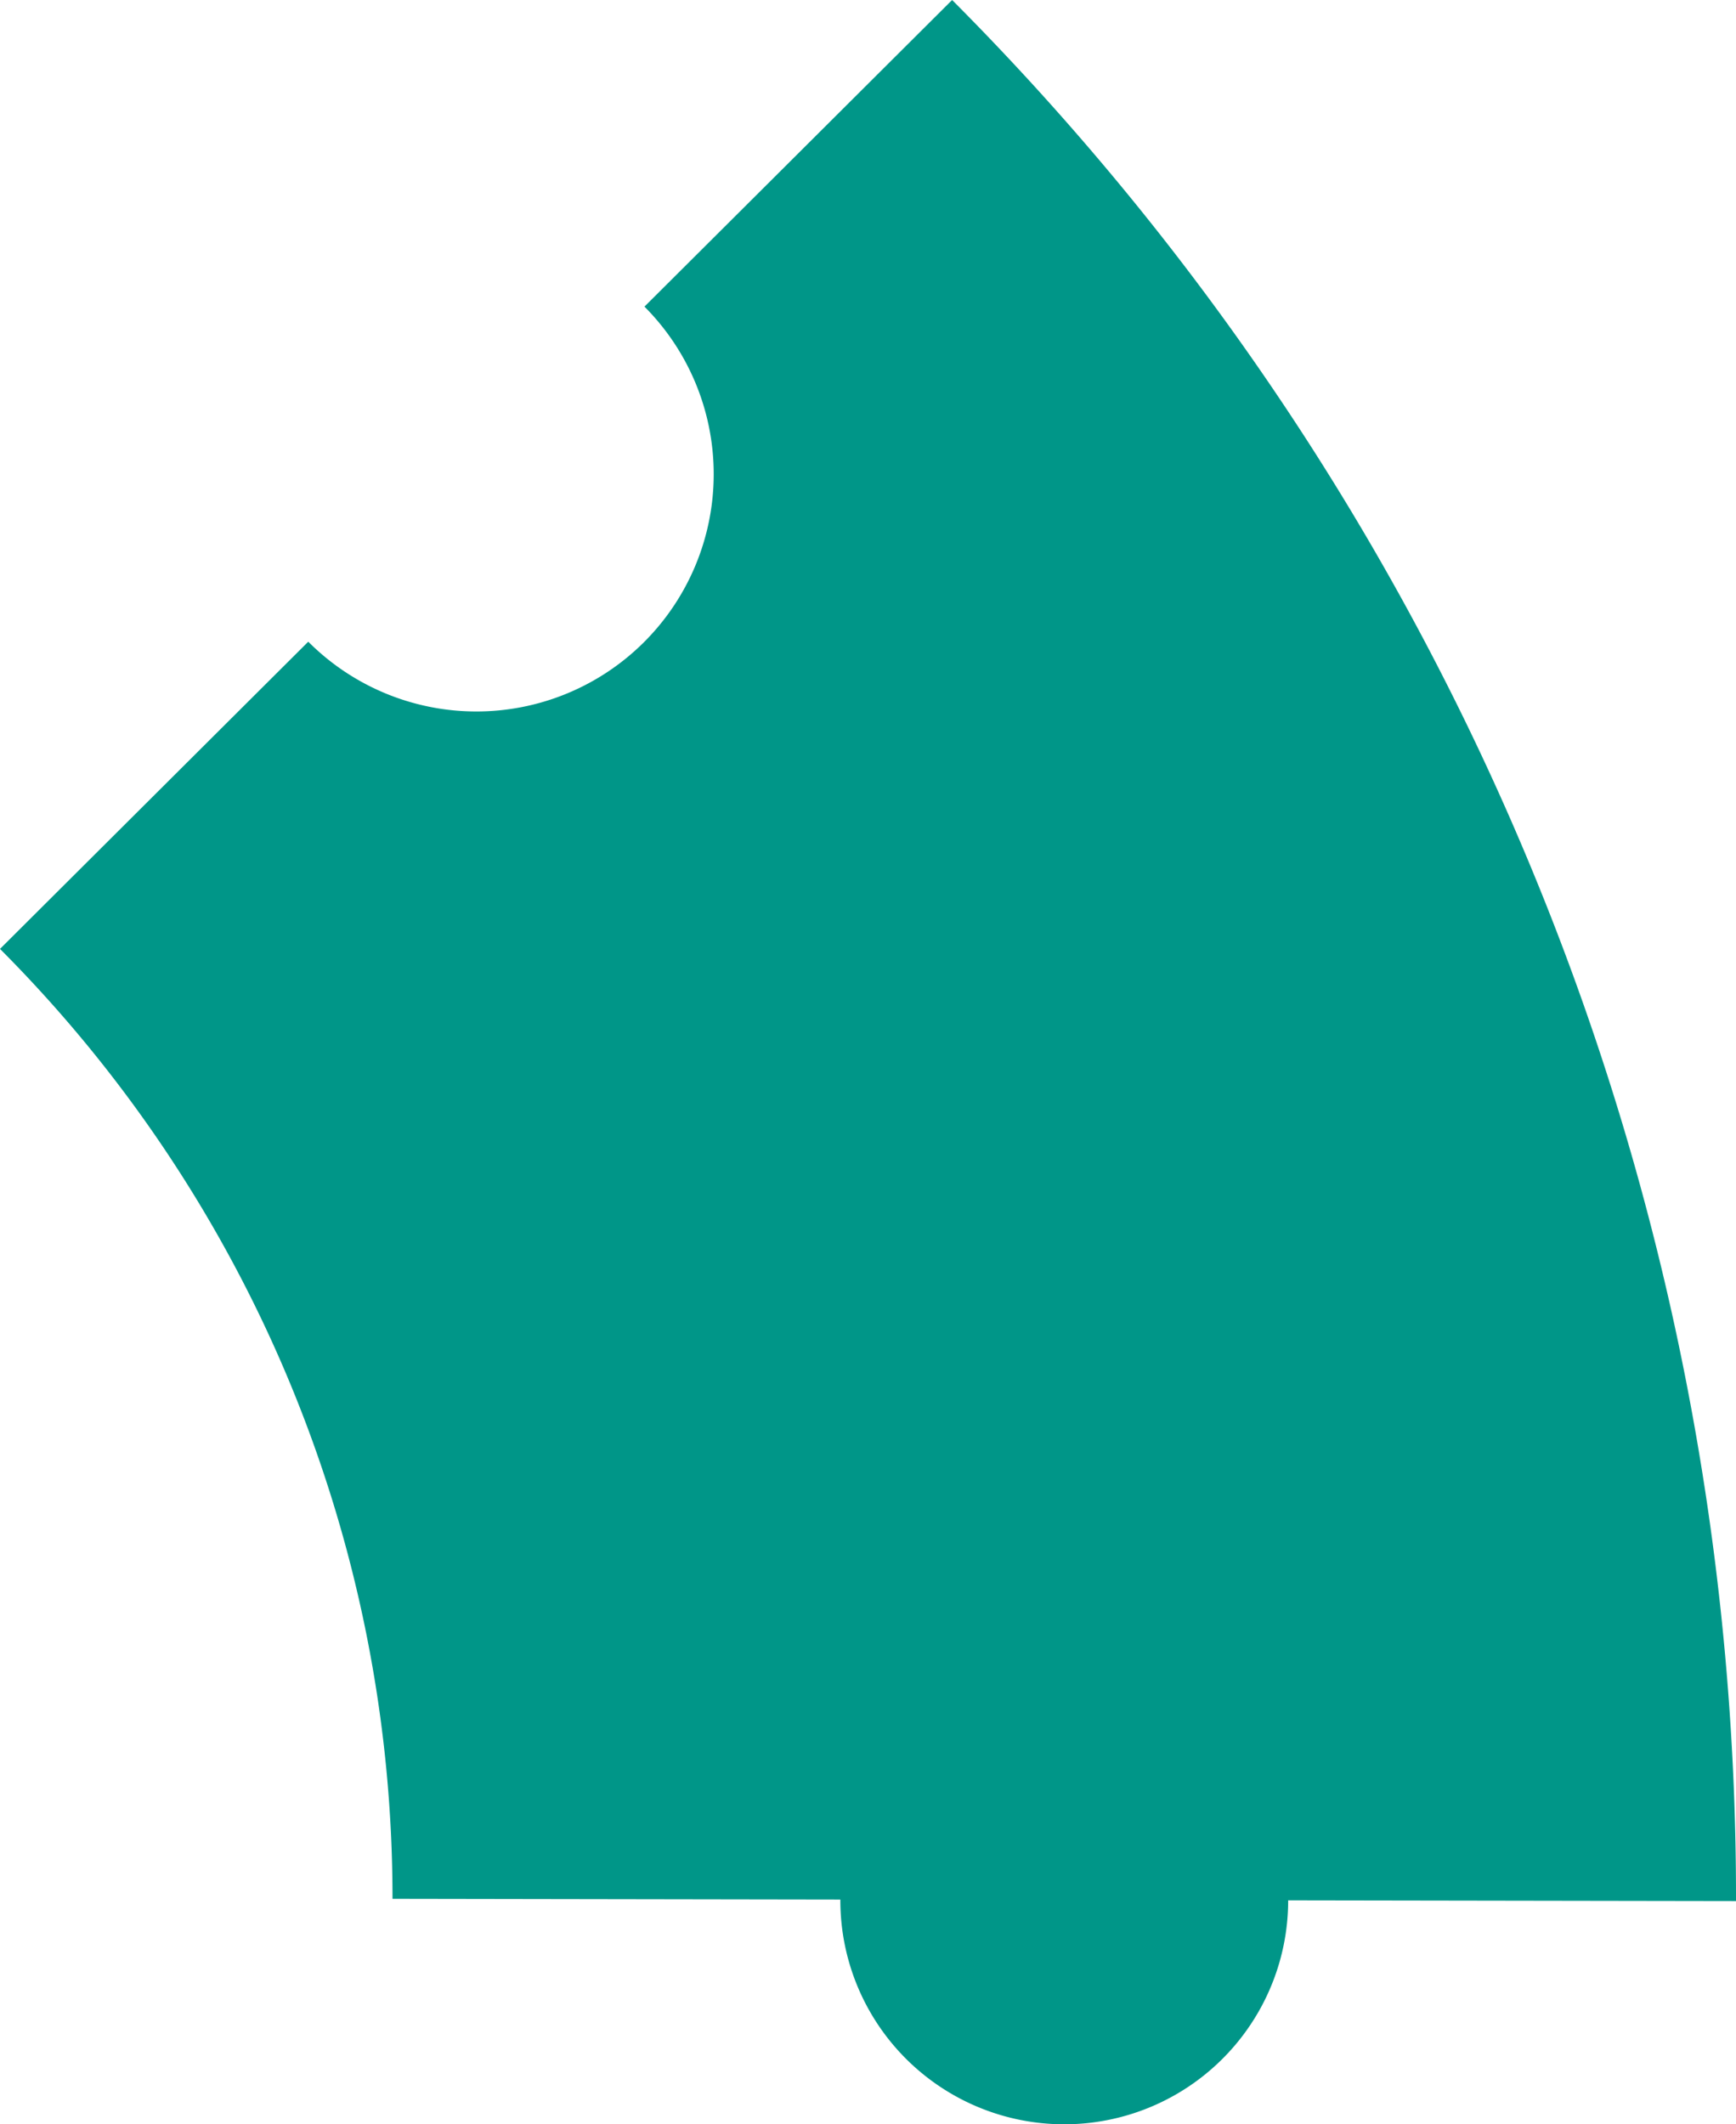 <?xml version="1.0" encoding="UTF-8" standalone="no"?>
<!-- Created with Inkscape (http://www.inkscape.org/) -->

<svg
   xmlns:dc="http://purl.org/dc/elements/1.1/"
   xmlns:cc="http://creativecommons.org/ns#"
   xmlns:rdf="http://www.w3.org/1999/02/22-rdf-syntax-ns#"
   xmlns:svg="http://www.w3.org/2000/svg"
   xmlns="http://www.w3.org/2000/svg"
   xmlns:sodipodi="http://sodipodi.sourceforge.net/DTD/sodipodi-0.dtd"
   xmlns:inkscape="http://www.inkscape.org/namespaces/inkscape"
   width="374.59"
   height="458.41"
   viewBox="0 0 374.59 458.41"
   id="svg2"
   version="1.1"
   inkscape:version="0.91 r13725"
   sodipodi:docname="cq2.svg">
  <defs
     id="defs4" />
  <sodipodi:namedview
     id="base"
     pagecolor="#dcdcc8"
     bordercolor="#666666"
     borderopacity="1.0"
     inkscape:pageopacity="0"
     inkscape:pageshadow="2"
     inkscape:zoom="0.38774949"
     inkscape:cx="45.55603"
     inkscape:cy="216.37366"
     inkscape:document-units="px"
     inkscape:current-layer="layer1"
     showgrid="false"
     inkscape:showpageshadow="false"
     borderlayer="true"
     units="px"
     inkscape:window-width="693"
     inkscape:window-height="406"
     inkscape:window-x="673"
     inkscape:window-y="0"
     inkscape:window-maximized="0"
     objecttolerance="20"
     inkscape:snap-path-clip="true"
     inkscape:snap-path-mask="true"
     gridtolerance="10"
     inkscape:snap-perpendicular="true"
     inkscape:snap-tangential="true"
     inkscape:object-paths="true"
     inkscape:snap-intersection-paths="true"
     inkscape:object-nodes="true"
     inkscape:snap-midpoints="true"
     inkscape:snap-smooth-nodes="true"
     inkscape:snap-center="true"
     inkscape:snap-object-midpoints="true"
     inkscape:snap-bbox="true"
     inkscape:bbox-paths="true"
     inkscape:bbox-nodes="true"
     inkscape:snap-bbox-edge-midpoints="true"
     inkscape:snap-bbox-midpoints="true"
     fit-margin-top="0"
     fit-margin-left="0"
     fit-margin-right="0"
     fit-margin-bottom="0">
    <inkscape:grid
       type="xygrid"
       id="grid3338"
       color="#ffffff"
       opacity="0.125"
       empcolor="#ffffff"
       empopacity="0.251"
       spacingx="10"
       spacingy="10"
       originx="-412.705"
       originy="-370.795" />
  </sodipodi:namedview>
  <g
     inkscape:label="Layer 1"
     inkscape:groupmode="layer"
     id="layer1"
     transform="translate(-412.705,-223.157)">
    <path
       inkscape:transform-center-y="-392.47446"
       inkscape:transform-center-x="180.073"
       inkscape:connector-curvature="0"
       id="path4156"
       d="m 618.151,223.158 -66.385,66.167 a 51.213,51.213 0 0 1 -0.119,72.425 51.213,51.213 0 0 1 -72.425,-0.119 l -66.516,66.298 a 289.882,289.882 0 0 1 84.692,204.988 l 96.637,0.158 a 48.314,48.314 0 0 0 0,0.089 48.314,48.314 0 0 0 48.224,48.404 48.314,48.314 0 0 0 48.404,-48.224 48.314,48.314 0 0 0 0,-0.108 l 96.632,0.158 a 579.764,579.764 0 0 0 -169.143,-410.236 z"
       style="fill:#009688;fill-opacity:1;stroke:none;stroke-width:12.5;stroke-linejoin:round;stroke-miterlimit:4;stroke-dasharray:none;stroke-opacity:1" />
  </g>
</svg>
